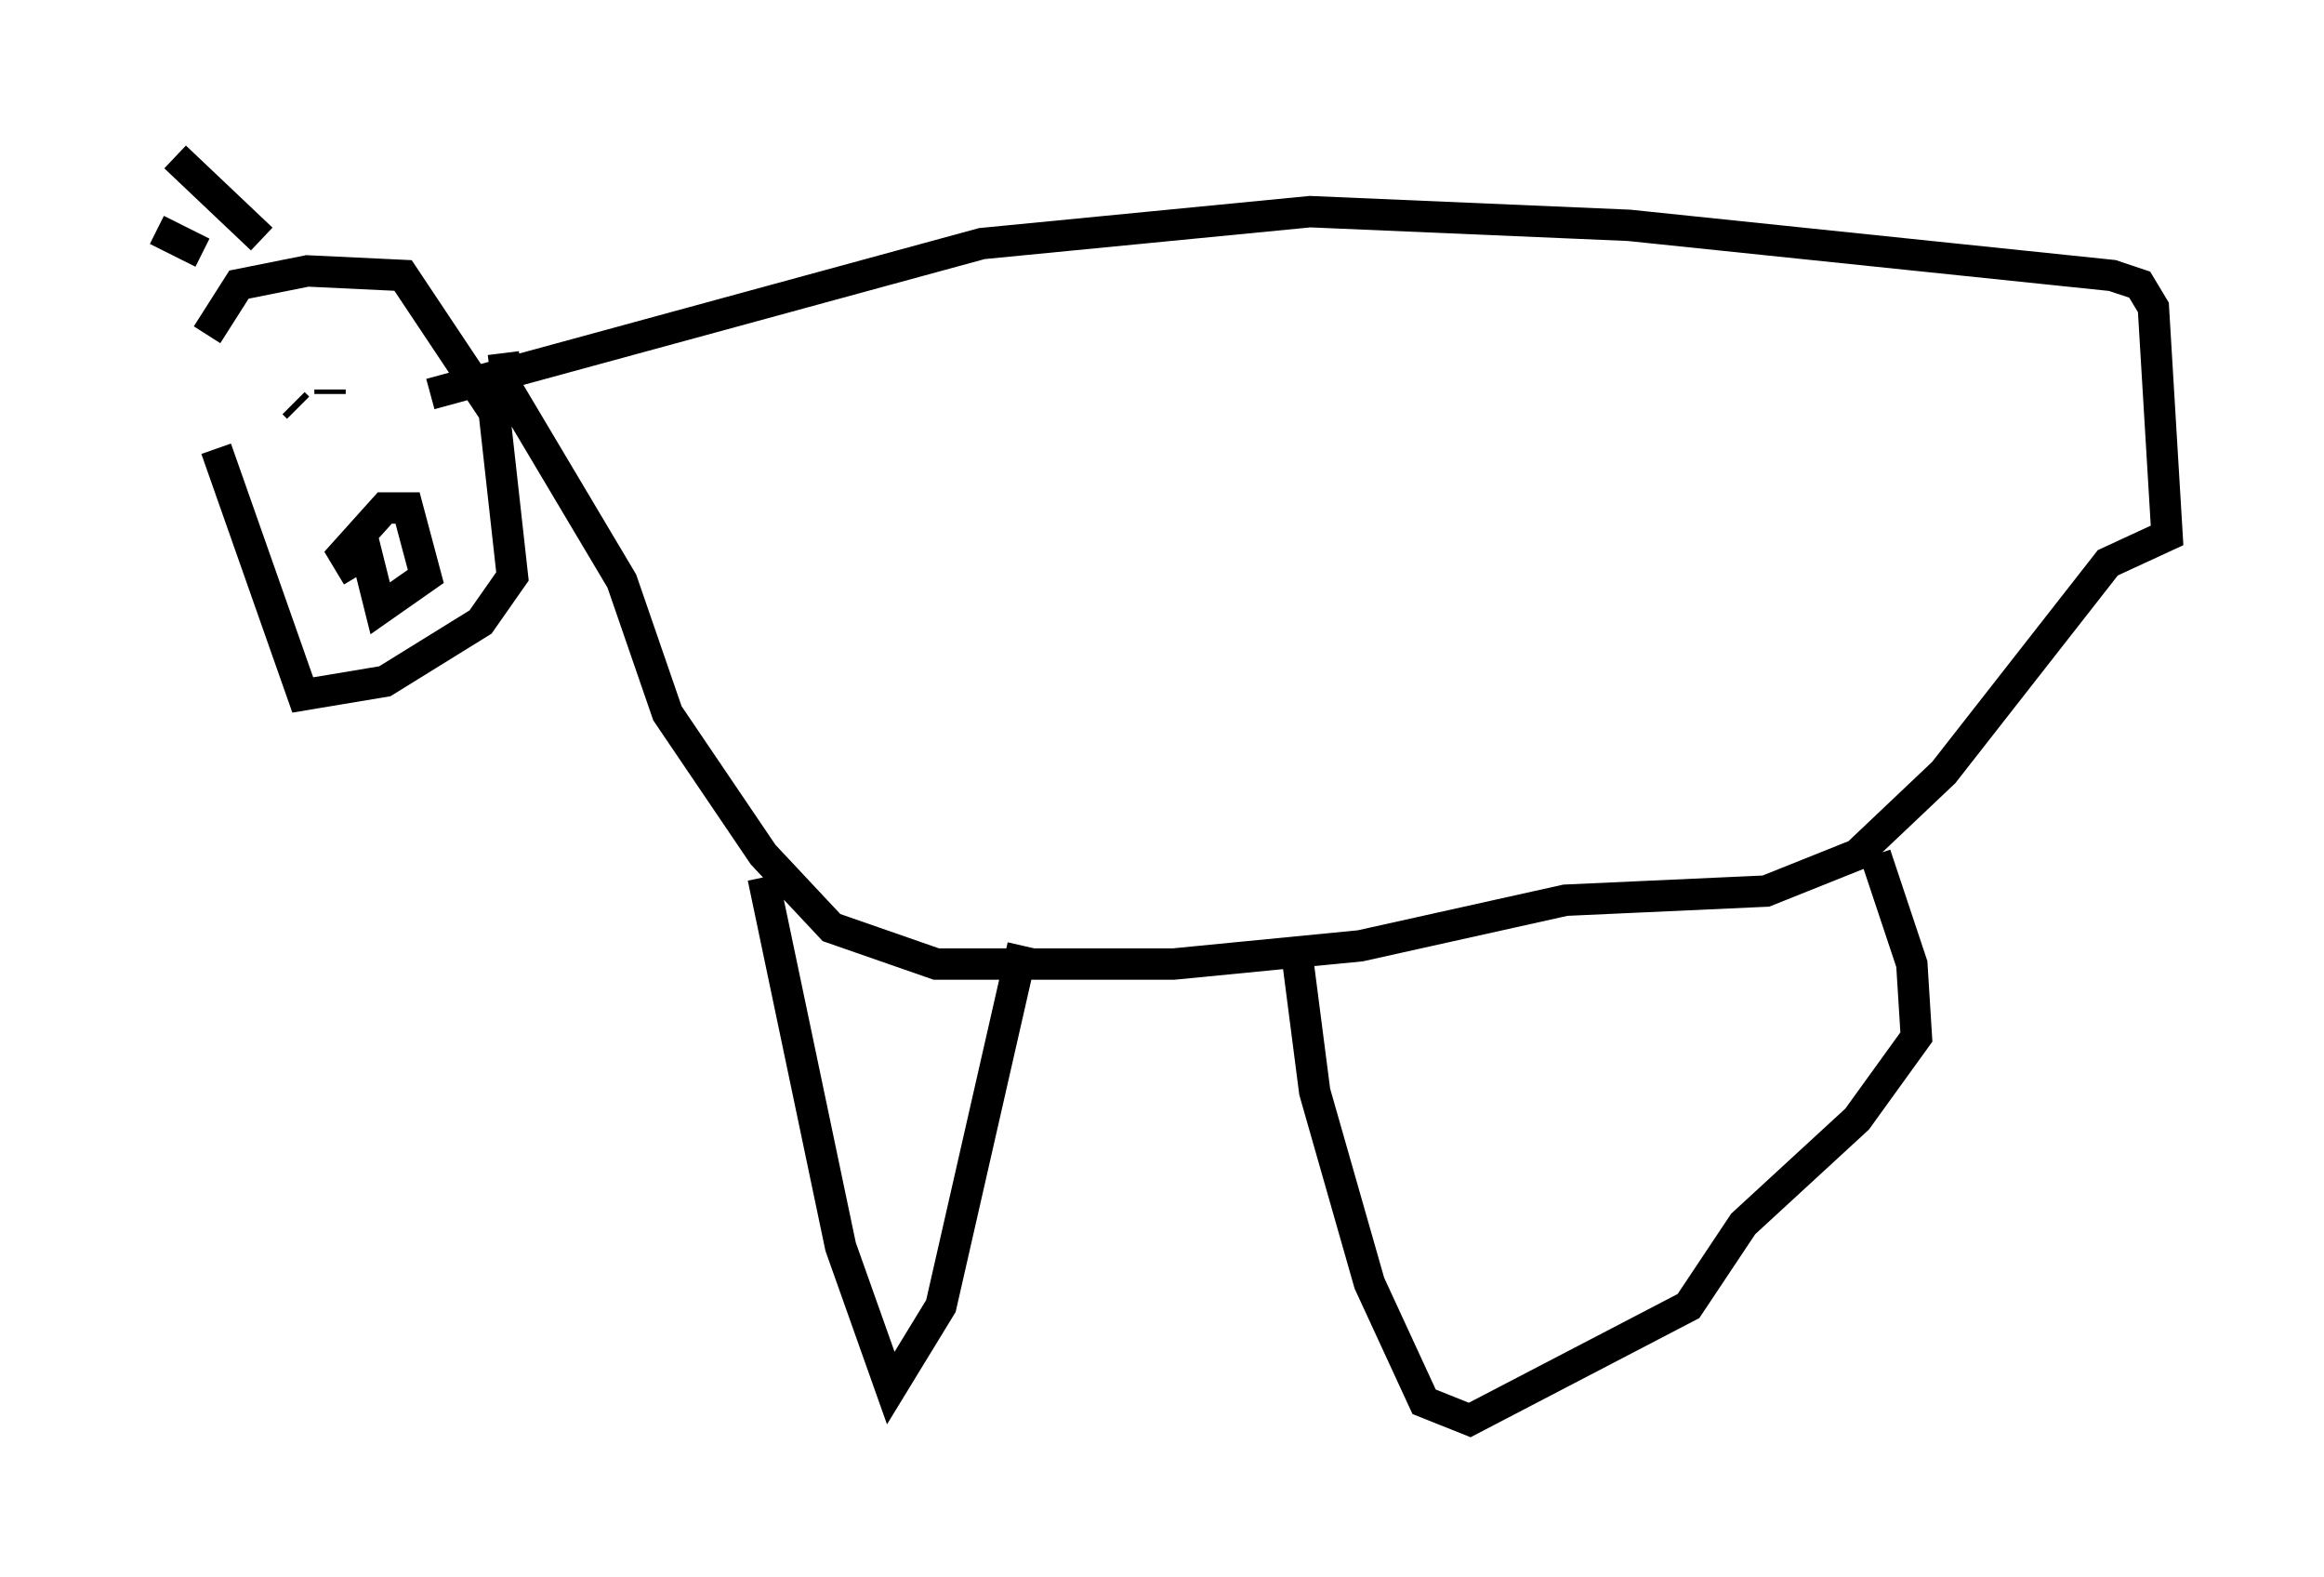 <?xml version="1.0" encoding="utf-8" ?>
<svg baseProfile="full" height="50.235" version="1.1" width="74.056" xmlns="http://www.w3.org/2000/svg" xmlns:ev="http://www.w3.org/2001/xml-events" xmlns:xlink="http://www.w3.org/1999/xlink"><defs /><rect fill="white" height="50.235" width="74.056" x="0" y="0" /><path d="M6.598, 14.587 m0.0, -3.922 l1.017, -1.598 2.179, -0.436 l3.05, 0.145 2.905, 4.358 l0.581, 5.229 -1.017, 1.453 l-3.05, 1.888 -2.615, 0.436 l-2.76, -7.844 m-0.436, -6.246 l-1.453, -0.726 m3.341, 0.291 l-2.76, -2.615 m5.81, 13.363 l-0.436, -0.726 1.307, -1.453 l0.726, 0.0 0.581, 2.179 l-1.453, 1.017 -0.581, -2.324 m-2.034, -4.067 l-0.145, -0.145 m1.162, -0.291 l0.0, -0.145 m3.196, 0.145 l17.575, -4.793 10.458, -1.017 l10.168, 0.436 15.397, 1.598 l0.872, 0.291 0.436, 0.726 l0.436, 7.263 -1.888, 0.872 l-5.229, 6.682 -2.76, 2.615 l-2.905, 1.162 -6.391, 0.291 l-6.536, 1.453 -5.955, 0.581 l-7.553, 0.0 -3.341, -1.162 l-2.179, -2.324 -3.05, -4.503 l-1.453, -4.212 -3.631, -6.101 l-0.145, -1.162 m8.279, 16.704 l2.469, 11.765 1.598, 4.503 l1.598, -2.615 2.615, -11.475 m8.715, 0.145 l0.581, 4.503 1.743, 6.101 l1.743, 3.777 1.453, 0.581 l6.972, -3.631 1.743, -2.615 l3.631, -3.341 1.888, -2.615 l-0.145, -2.324 -1.162, -3.486 " fill="none" stroke="black" stroke-width="1" /></svg>